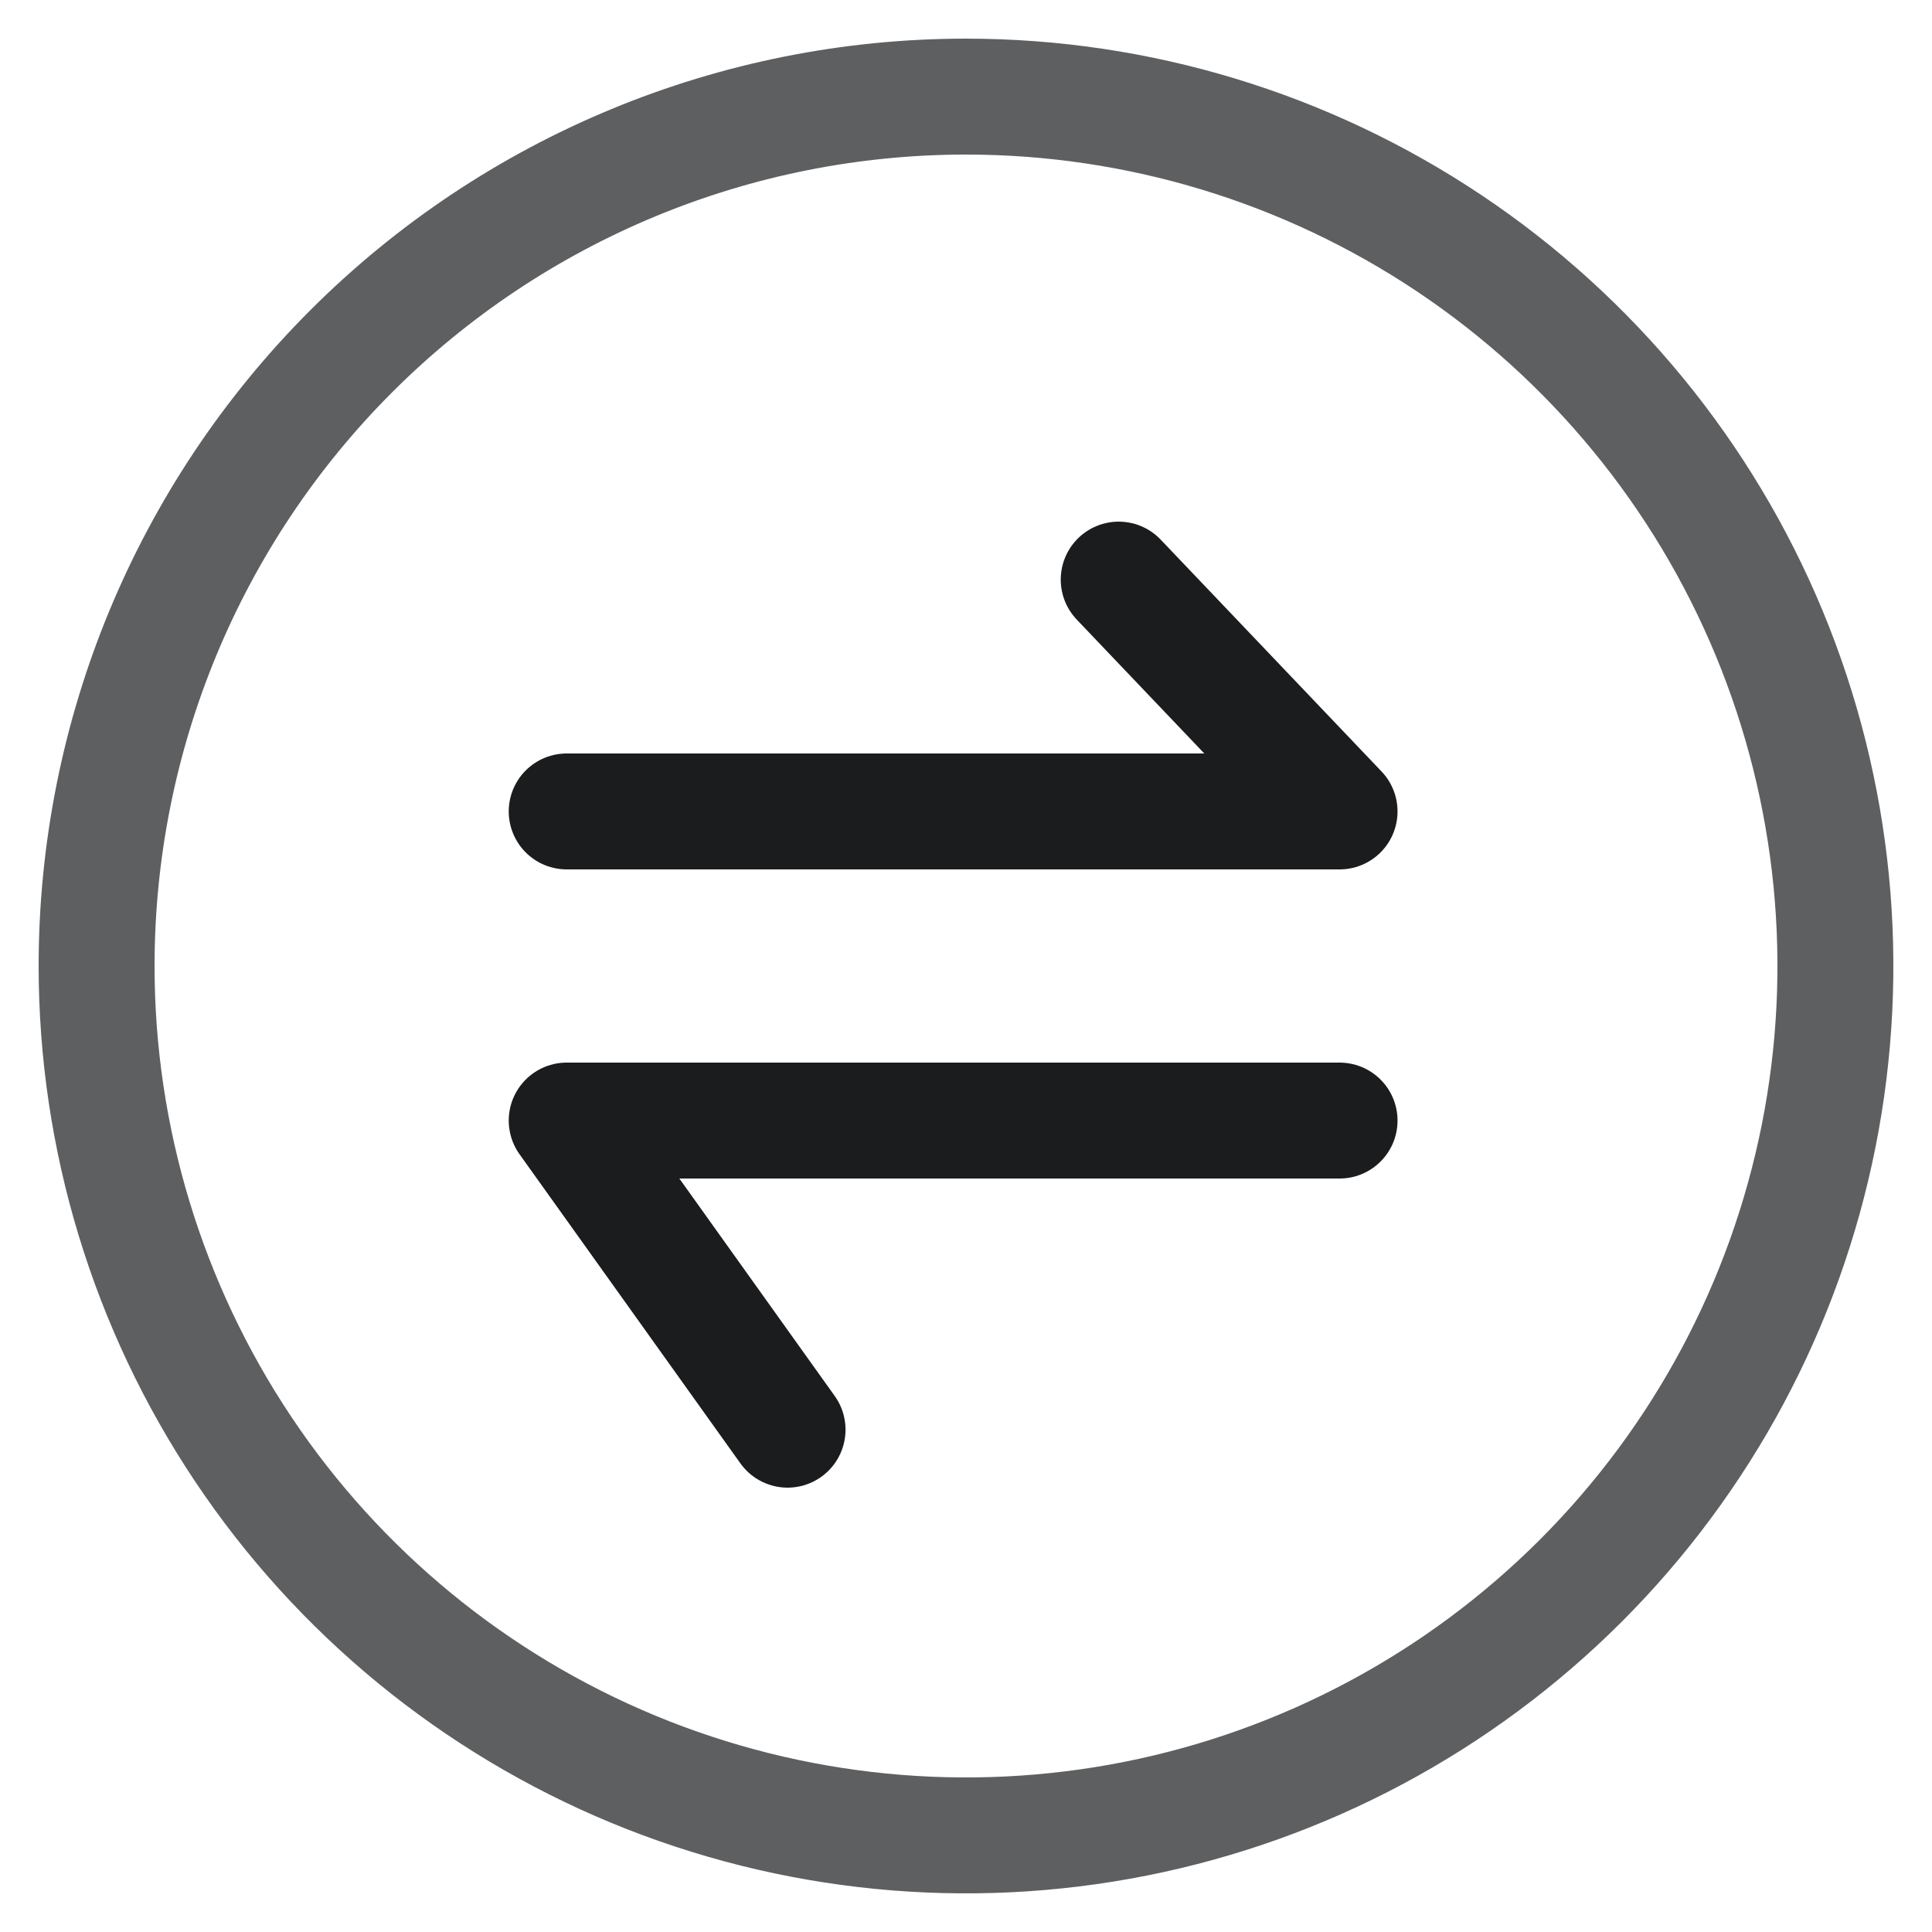<svg width="25" height="25" viewBox="0 0 25 25" fill="none" xmlns="http://www.w3.org/2000/svg">
<path opacity="0.7" d="M4.545 4.545C6.655 2.435 9.516 1.25 12.5 1.25C14.725 1.25 16.9 1.91 18.75 3.146C20.6 4.382 22.042 6.139 22.894 8.195C23.745 10.251 23.968 12.512 23.534 14.695C23.1 16.877 22.028 18.882 20.455 20.455C18.882 22.028 16.877 23.1 14.695 23.534C12.512 23.968 10.251 23.745 8.195 22.894C6.139 22.042 4.382 20.6 3.146 18.75C1.91 16.9 1.25 14.725 1.25 12.5C1.25 9.516 2.435 6.655 4.545 4.545Z" stroke="#1A1C1D" stroke-width="1.5"/>
<path d="M7.333 10.5H17.334L14.476 7.5" stroke="#1A1C1D" stroke-width="1.5" stroke-linecap="round" stroke-linejoin="round"/>
<path d="M17.334 14.5H7.333L10.191 18.5" stroke="#1A1C1D" stroke-width="1.5" stroke-linecap="round" stroke-linejoin="round"/>
</svg>
